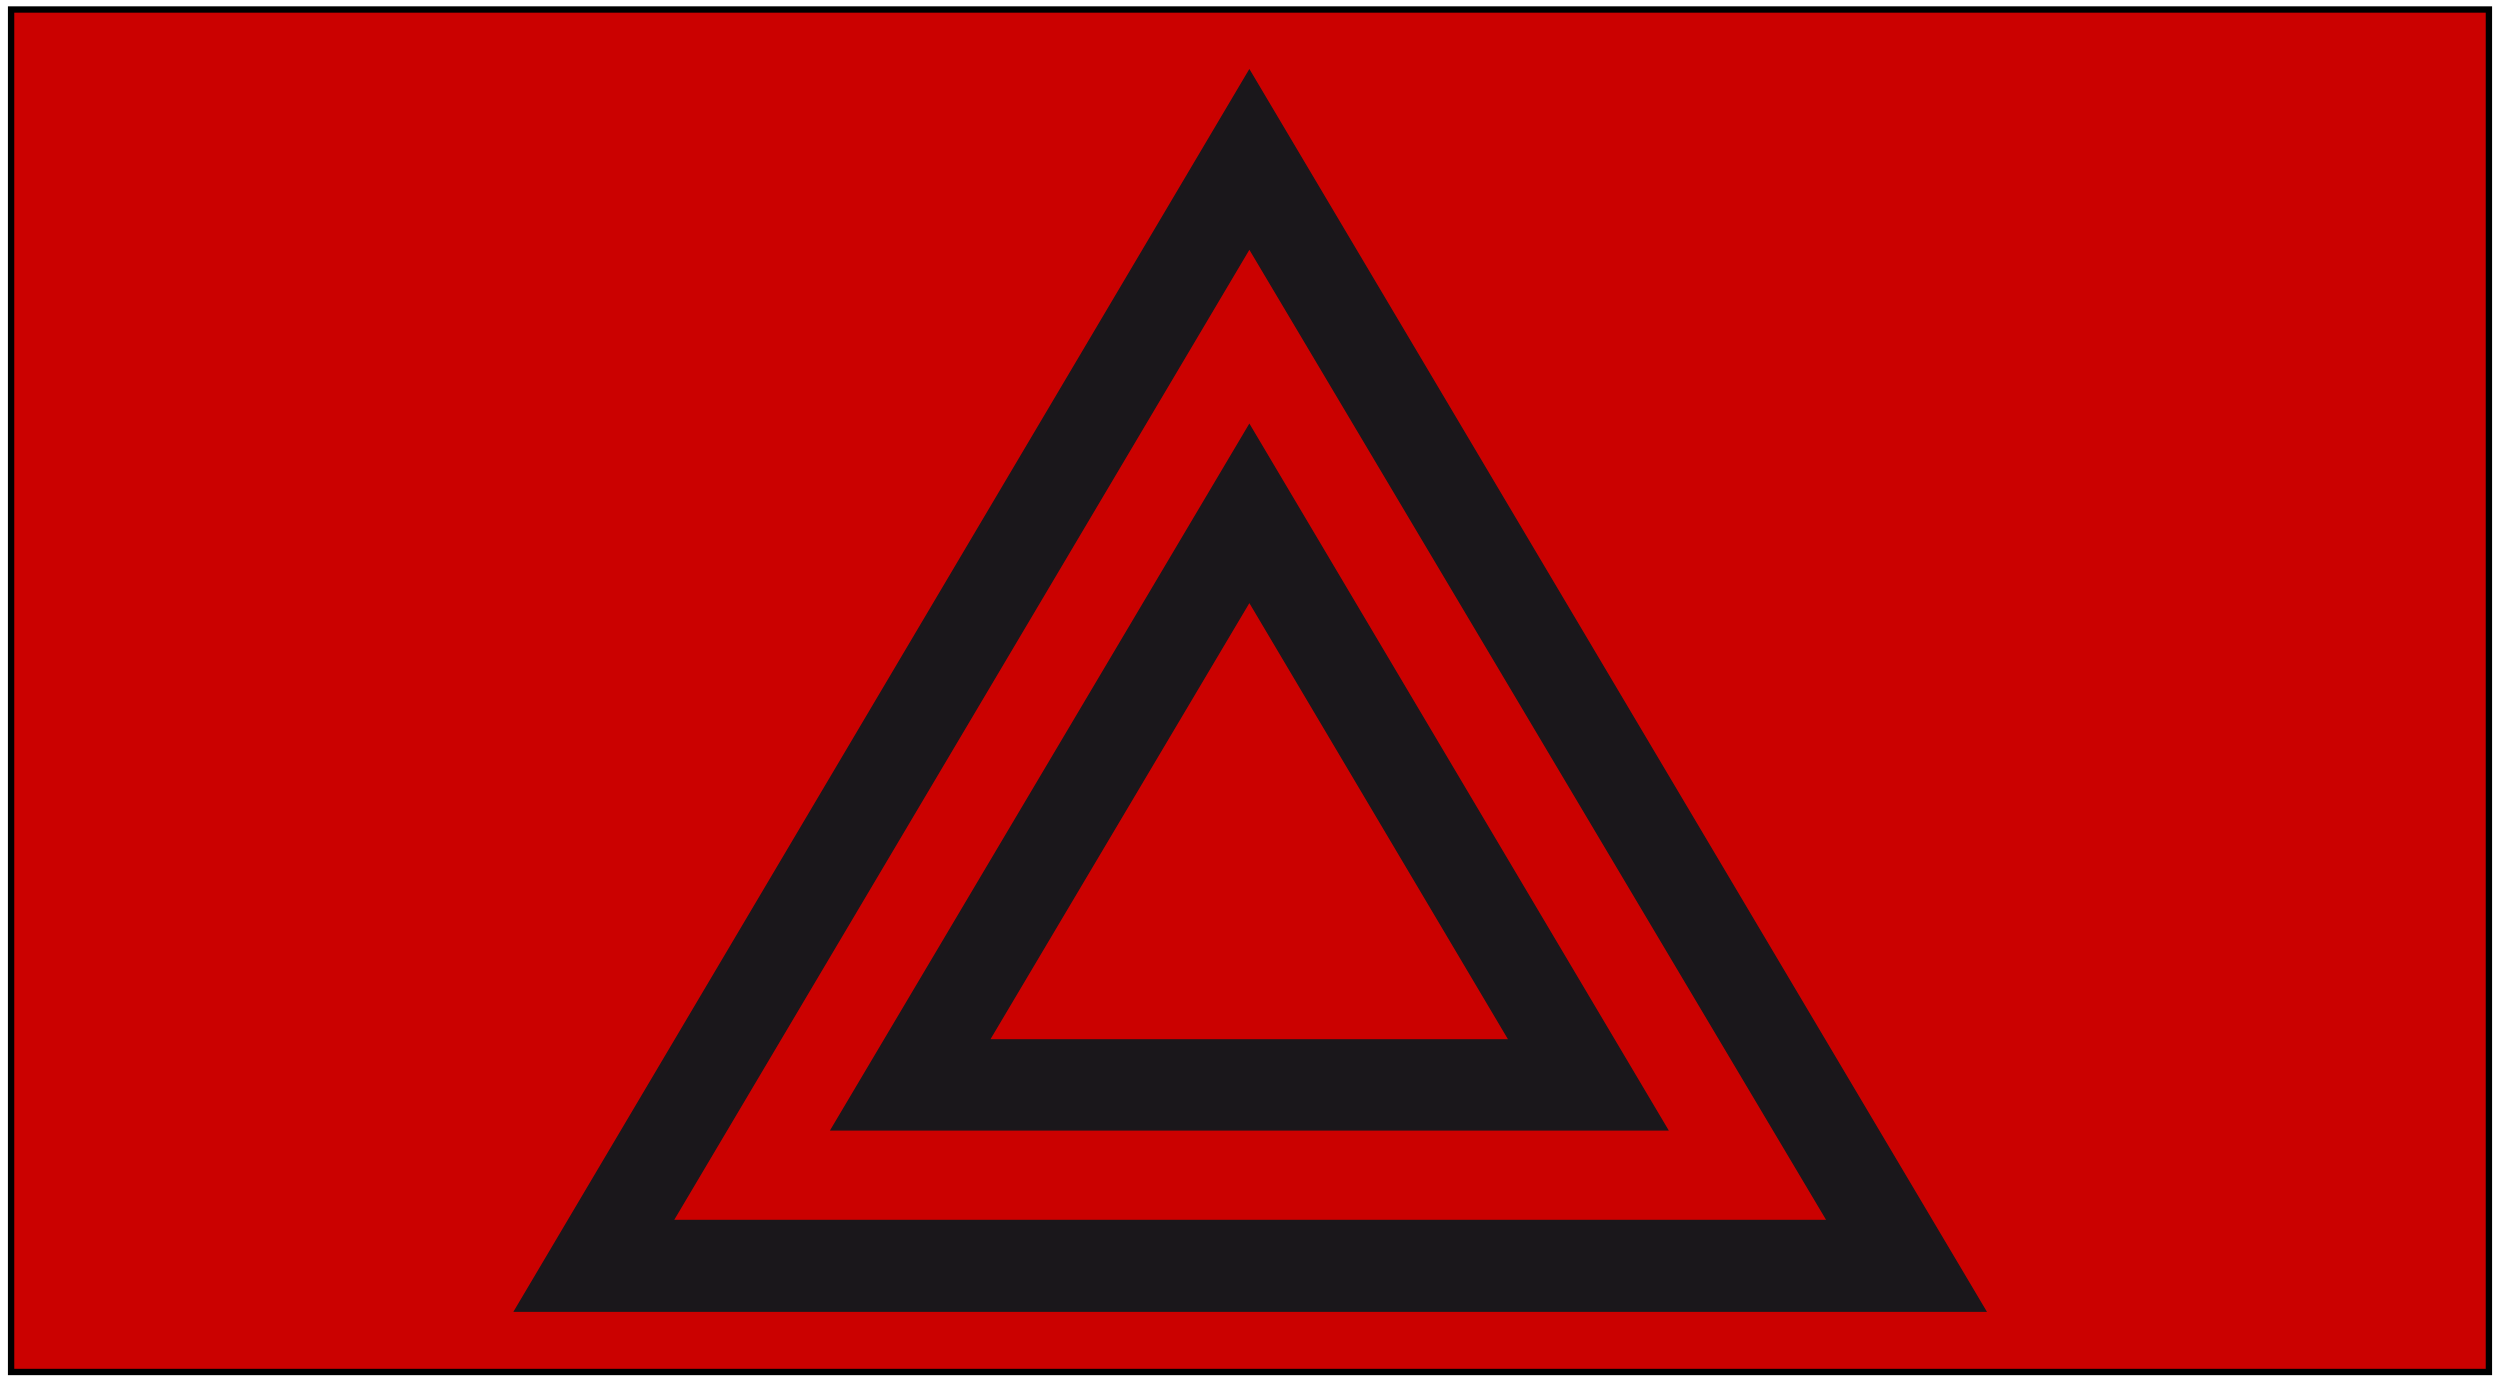 <?xml version="1.0" encoding="utf-8"?>
<!-- Generator: Adobe Illustrator 19.2.0, SVG Export Plug-In . SVG Version: 6.00 Build 0)  -->
<svg version="1.1" id="Livello_1" xmlns="http://www.w3.org/2000/svg" xmlns:xlink="http://www.w3.org/1999/xlink" x="0px" y="0px"
	 viewBox="0 0 789 436" style="enable-background:new 0 0 789 436;" xml:space="preserve">
<style type="text/css">
	.st0{fill:#CB0100;stroke:#000000;stroke-width:2;stroke-miterlimit:2.613;}
	.st1{fill:#1A171B;stroke:#1A171B;stroke-width:0.446;stroke-miterlimit:2.613;}
</style>
<g>
	<rect x="3.5" y="3" class="st0" width="782" height="430"/>
	<g>
		<path class="st1" d="M394.3,22.2L162.4,413.8h464.3L394.3,22.2z M394.3,78.4l182.4,306.8H212.4L394.3,78.4z"/>
		<path class="st1" d="M394.3,134.1l-132,222.5h264L394.3,134.1z M394.3,189.9l82,138.3H312.2L394.3,189.9z"/>
	</g>
</g>
</svg>
